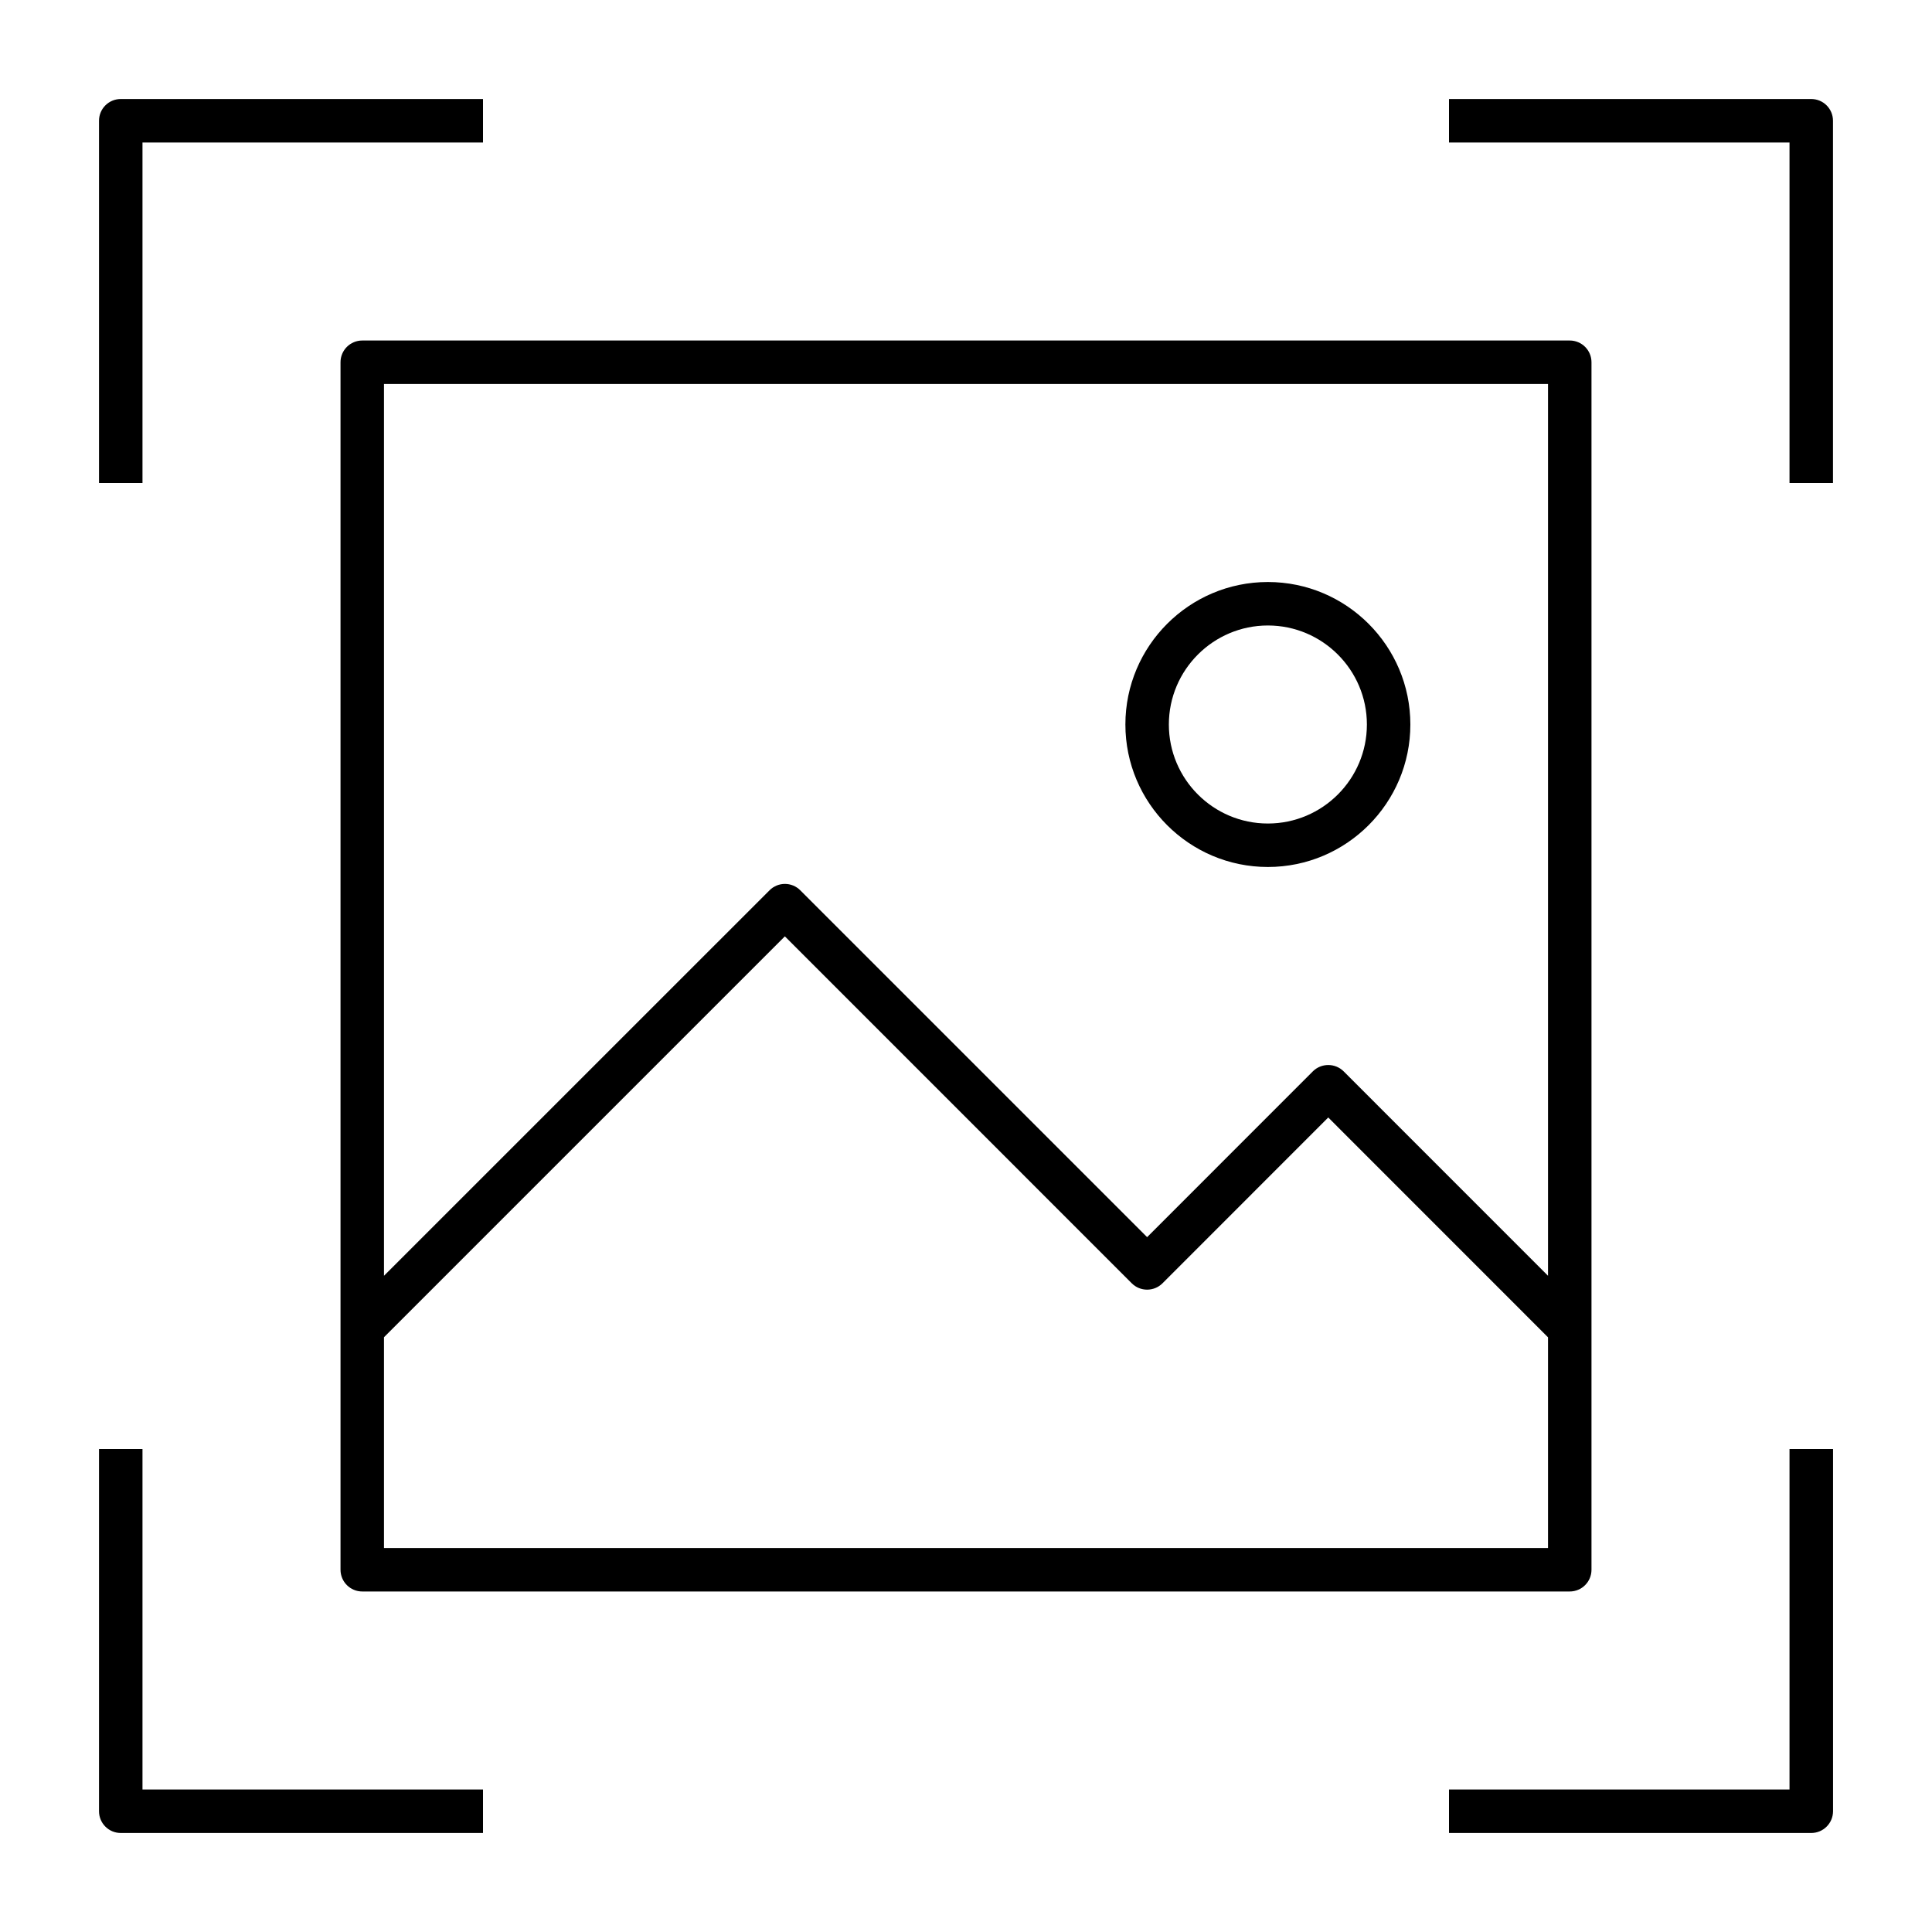 <?xml version="1.0" encoding="iso-8859-1"?>
<!-- Generator: Adobe Illustrator 29.1.0, SVG Export Plug-In . SVG Version: 9.03 Build 55587)  -->
<svg version="1.1" id="Layer_1" xmlns="http://www.w3.org/2000/svg" xmlns:xlink="http://www.w3.org/1999/xlink" x="0px" y="0px"
	 viewBox="0 0 32 32" style="enable-background:new 0 0 32 32;" xml:space="preserve">
<path id="visual--recognition--02_00000031205901178976731840000016182860229136741763_" d="M30,30.36h-6v-0.72h5.64V24h0.721v6
	C30.36,30.199,30.199,30.36,30,30.36z M8,30.36H2c-0.199,0-0.36-0.161-0.36-0.36v-6h0.72v5.64H8V30.36z M26,26.36H6
	c-0.199,0-0.36-0.161-0.36-0.36V6c0-0.199,0.161-0.36,0.36-0.36h20c0.199,0,0.36,0.161,0.36,0.36v20
	C26.36,26.199,26.199,26.36,26,26.36z M6.36,25.64h19.28v-3.49L22,18.509l-2.745,2.746c-0.141,0.141-0.369,0.141-0.51,0L13,15.509
	l-6.64,6.64V25.64z M22,17.64c0.092,0,0.185,0.035,0.255,0.105l3.385,3.386V6.36H6.36v14.771l6.386-6.385
	c0.141-0.141,0.368-0.141,0.509,0L19,20.491l2.745-2.746C21.815,17.675,21.908,17.64,22,17.64z M21,14.36
	c-1.302,0-2.36-1.059-2.36-2.36S19.698,9.64,21,9.64s2.36,1.059,2.36,2.36S22.302,14.36,21,14.36z M21,10.36
	c-0.904,0-1.64,0.736-1.64,1.64s0.735,1.64,1.64,1.64s1.64-0.736,1.64-1.64S21.904,10.36,21,10.36z M30.36,8h-0.72V2.36H24V1.64h6
	c0.199,0,0.36,0.161,0.36,0.36V8z M2.36,8H1.64V2c0-0.199,0.161-0.36,0.36-0.36h6v0.72H2.36V8z"/>
<rect id="_Transparent_Rectangle" style="fill:none;" width="32" height="32"/>
</svg>
